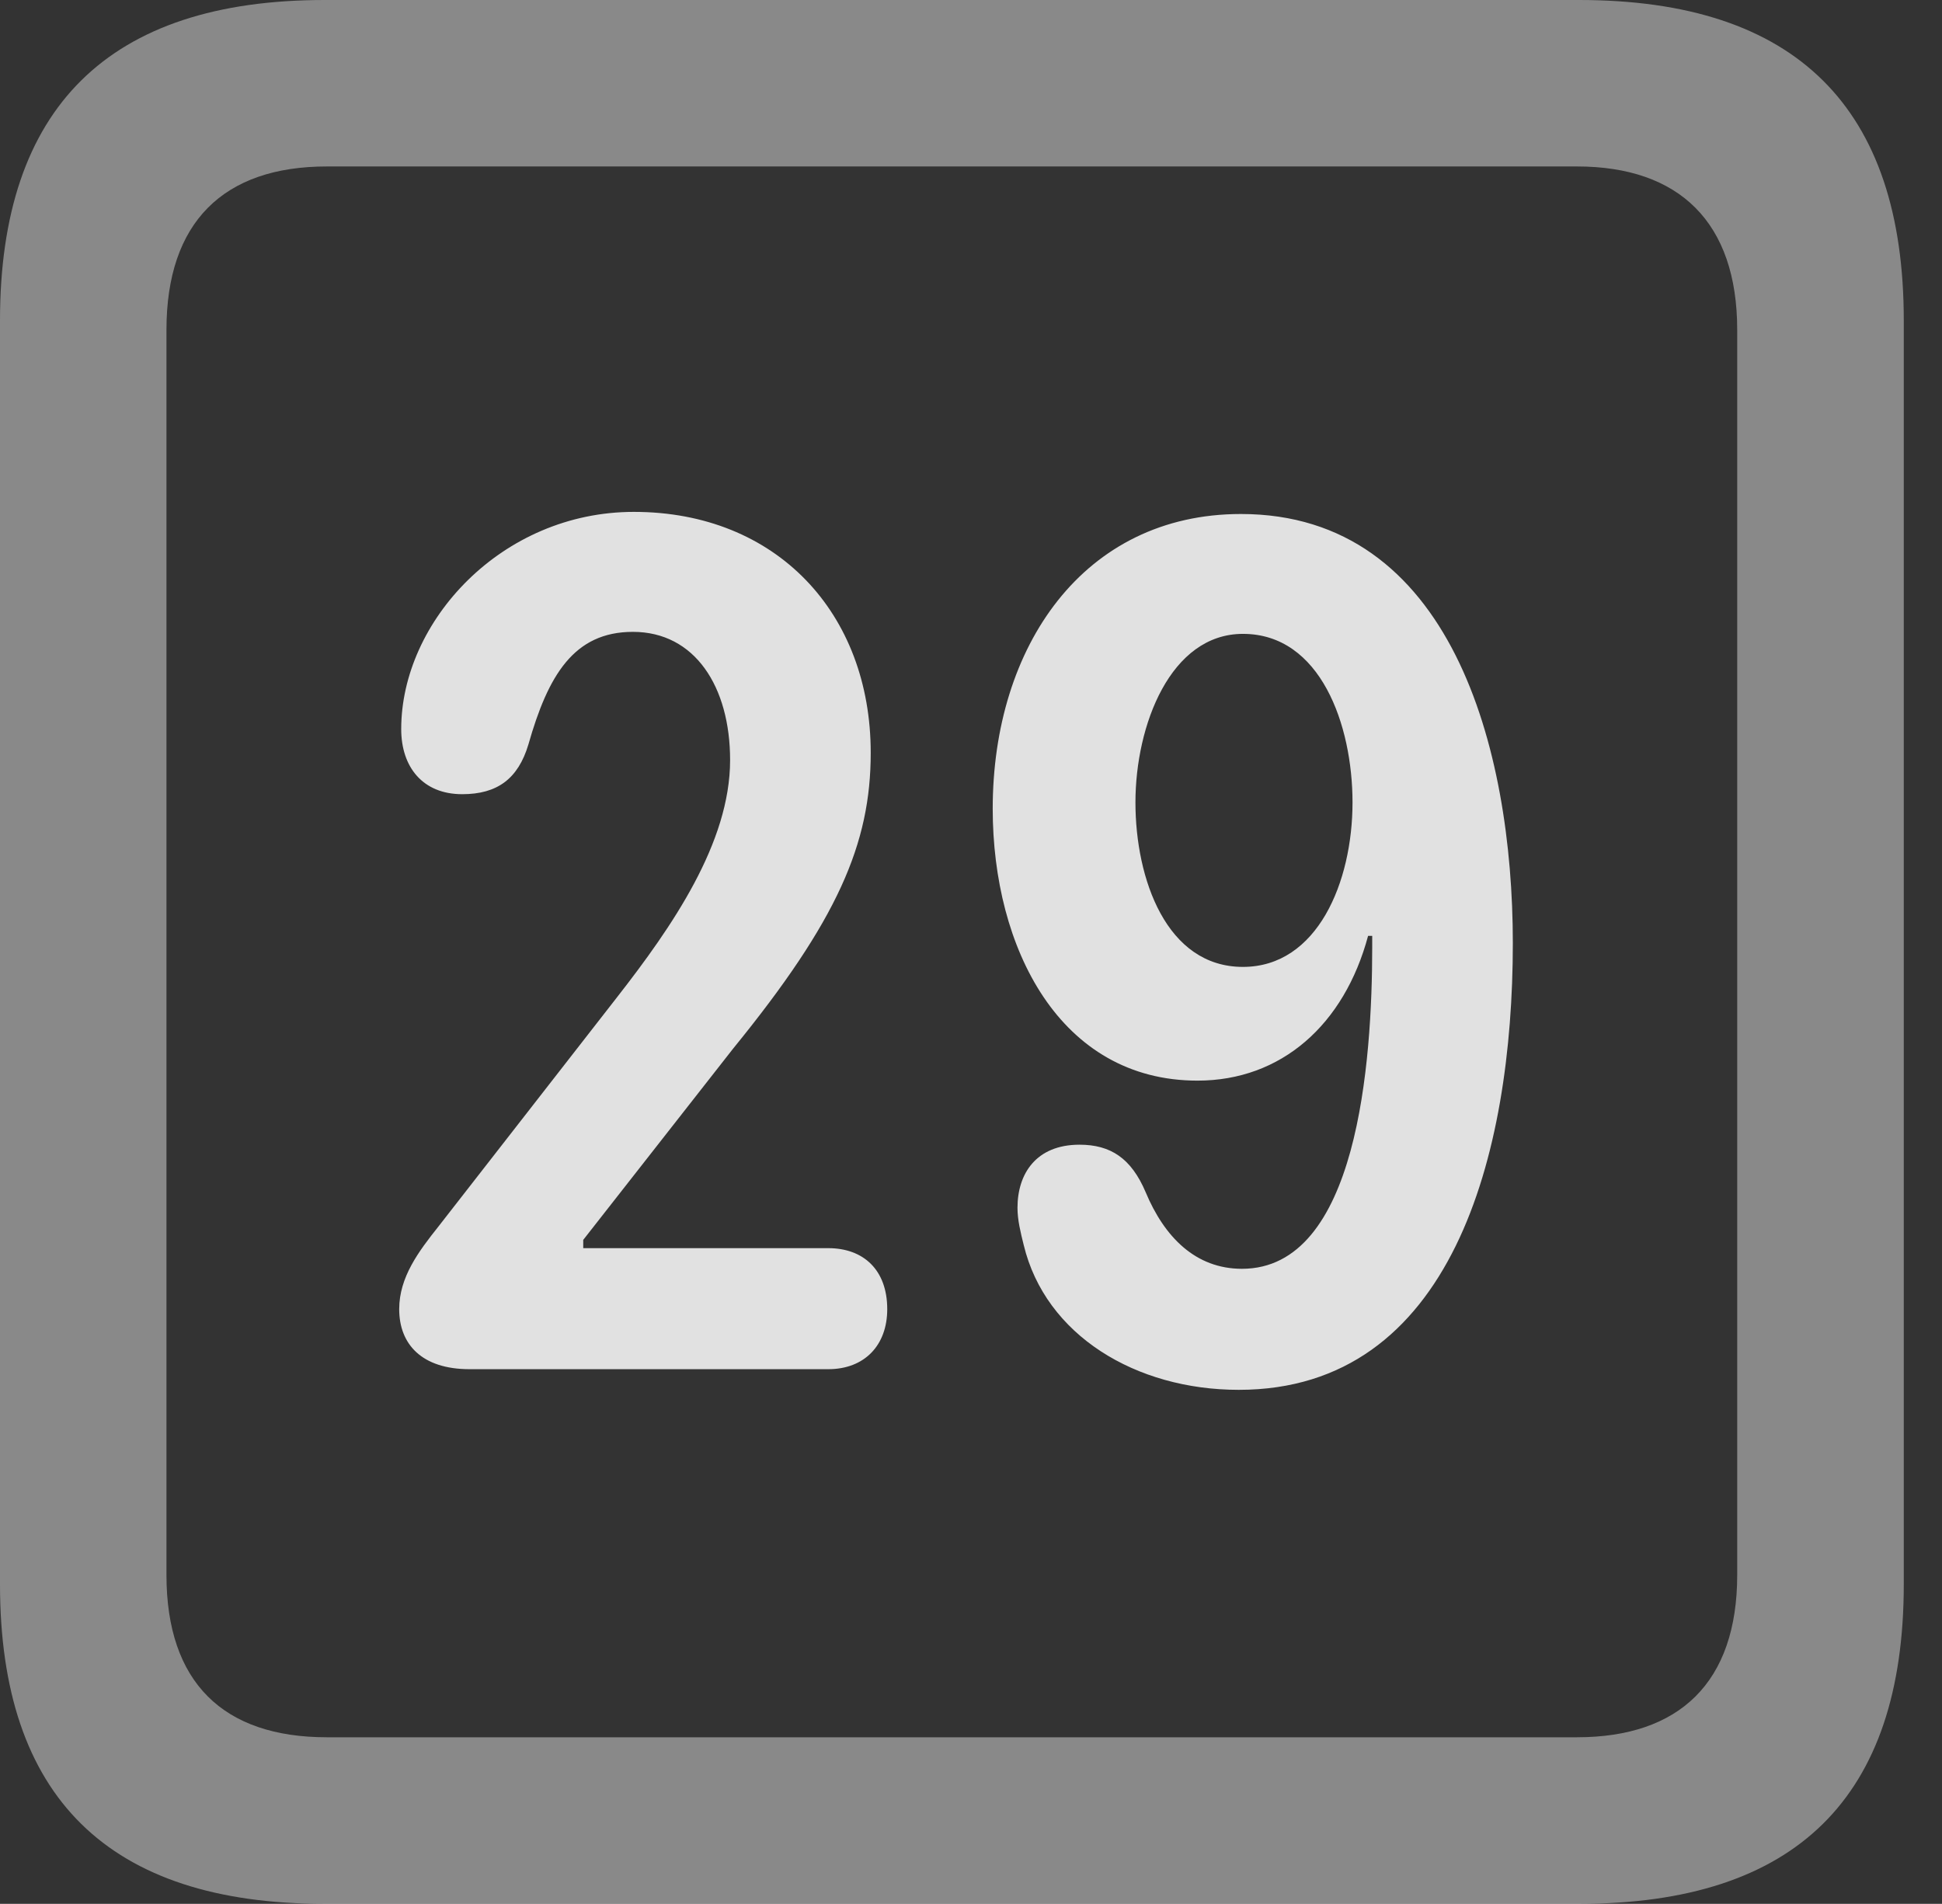 <?xml version="1.0" encoding="UTF-8"?>
<!--Generator: Apple Native CoreSVG 341-->
<!DOCTYPE svg
PUBLIC "-//W3C//DTD SVG 1.1//EN"
       "http://www.w3.org/Graphics/SVG/1.1/DTD/svg11.dtd">
<svg version="1.1" xmlns="http://www.w3.org/2000/svg" xmlns:xlink="http://www.w3.org/1999/xlink" viewBox="0 0 18.34 17.979">
 <rect x="0" y="0" width="18.34" height="17.979" fill="#333333" stroke="none"/>
 <g>
  <rect height="17.979" opacity="0" width="18.34" x="0" y="0"/>
  <path d="M3.066 17.979L14.912 17.979C16.963 17.979 17.979 16.973 17.979 14.961L17.979 3.027C17.979 1.016 16.963 0 14.912 0L3.066 0C1.025 0 0 1.016 0 3.027L0 14.961C0 16.973 1.025 17.979 3.066 17.979ZM3.086 16.406C2.109 16.406 1.572 15.889 1.572 14.873L1.572 3.115C1.572 2.1 2.109 1.572 3.086 1.572L14.893 1.572C15.859 1.572 16.406 2.1 16.406 3.115L16.406 14.873C16.406 15.889 15.859 16.406 14.893 16.406Z" fill="white" fill-opacity="0.425"/>
  <path d="M4.434 12.93L7.822 12.93C8.164 12.93 8.379 12.705 8.379 12.363C8.379 11.992 8.154 11.787 7.822 11.787L5.508 11.787L5.508 11.709L6.924 9.902C7.91 8.691 8.223 7.969 8.223 7.109C8.223 5.791 7.334 4.834 5.986 4.834C4.736 4.834 3.789 5.869 3.789 6.885C3.789 7.246 3.994 7.5 4.365 7.5C4.697 7.5 4.893 7.354 4.99 7.031C5.176 6.377 5.42 5.967 5.977 5.967C6.562 5.967 6.895 6.484 6.895 7.178C6.895 7.959 6.348 8.75 5.83 9.414L4.141 11.582C3.955 11.816 3.77 12.06 3.77 12.363C3.77 12.695 3.984 12.93 4.434 12.93ZM11.309 10.205C12.1 10.205 12.695 9.678 12.92 8.838L12.959 8.838C12.959 8.877 12.959 8.916 12.959 8.945C12.959 10.029 12.822 11.982 11.729 11.982C11.289 11.982 10.996 11.68 10.82 11.26C10.684 10.938 10.488 10.81 10.195 10.81C9.785 10.81 9.609 11.084 9.609 11.406C9.609 11.523 9.639 11.641 9.668 11.758C9.873 12.607 10.723 13.125 11.699 13.125C13.711 13.125 14.287 10.908 14.287 8.906C14.287 7.061 13.701 4.854 11.719 4.854C10.234 4.854 9.375 6.104 9.375 7.637C9.375 8.955 10.01 10.205 11.309 10.205ZM11.738 9.131C11.016 9.131 10.723 8.301 10.723 7.578C10.723 6.846 11.055 5.986 11.738 5.986C12.471 5.986 12.773 6.846 12.773 7.578C12.773 8.33 12.441 9.131 11.738 9.131Z" fill="white" fill-opacity="0.85"/>
 </g>
</svg>
